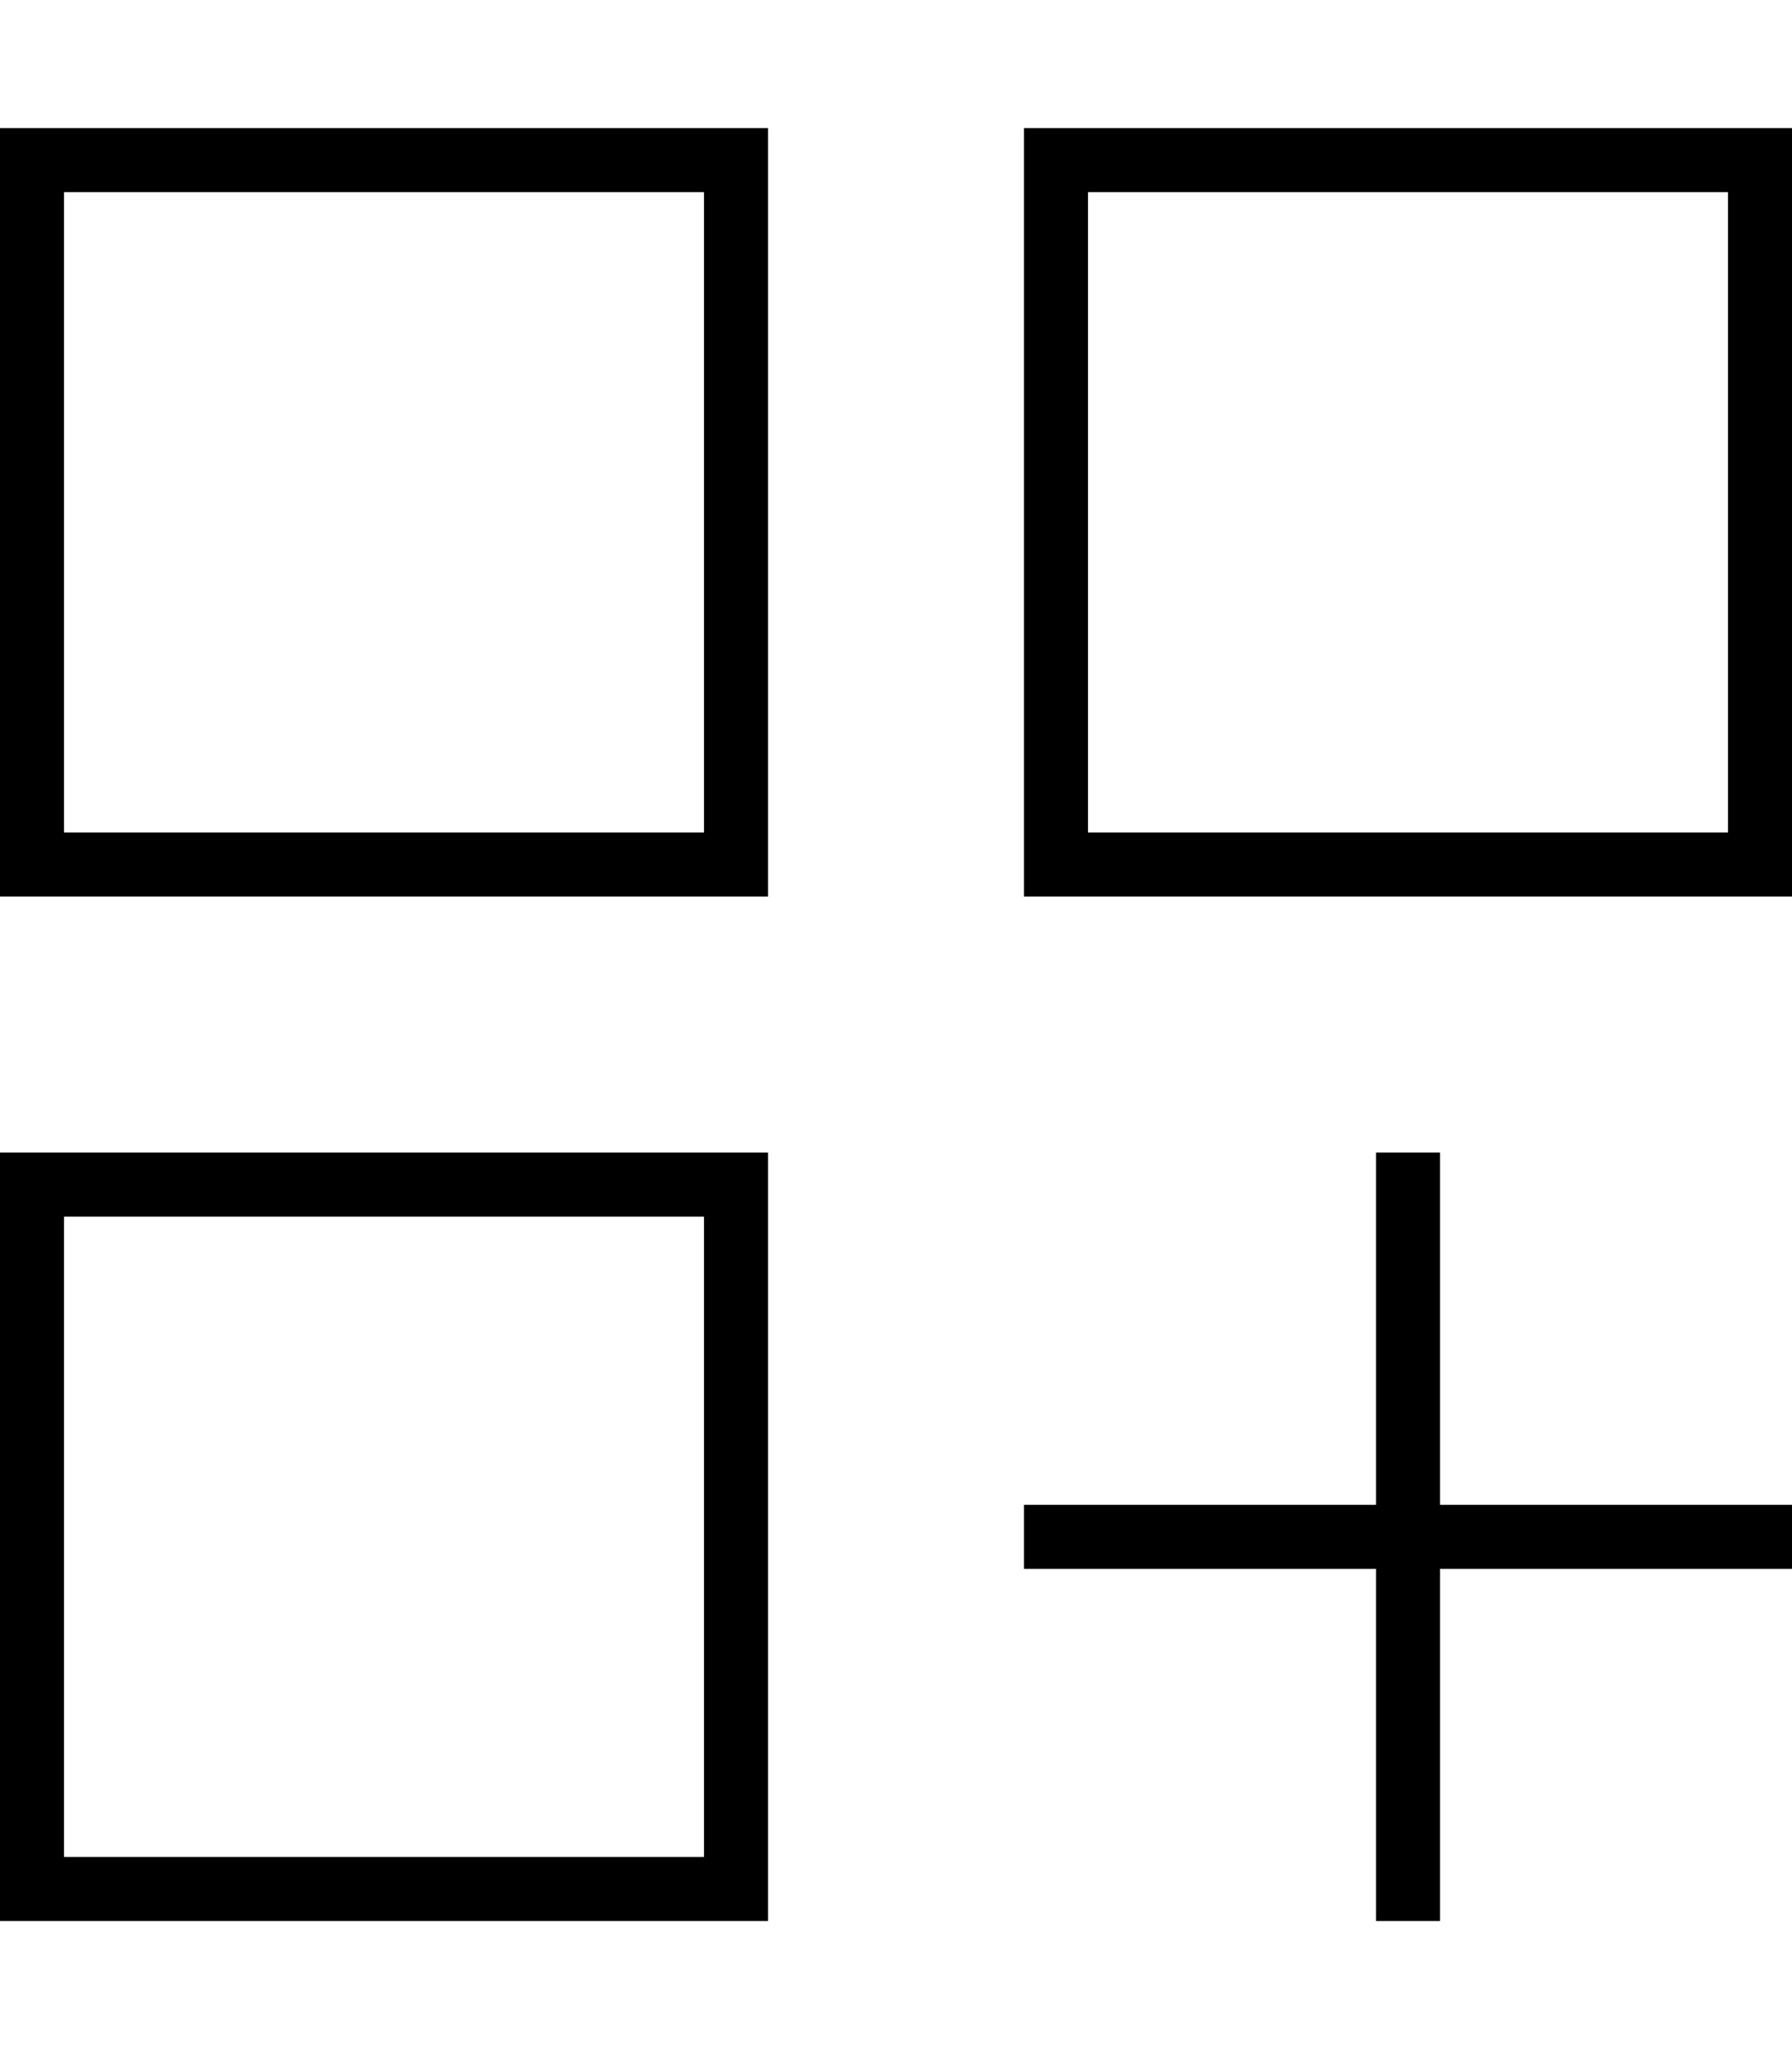<svg fill="currentColor" xmlns="http://www.w3.org/2000/svg" viewBox="0 0 448 512"><!--! Font Awesome Pro 7.1.0 by @fontawesome - https://fontawesome.com License - https://fontawesome.com/license (Commercial License) Copyright 2025 Fonticons, Inc. --><path fill="currentColor" d="M16 48l0 160 160 0 0-160-160 0zM0 32l192 0 0 192-192 0 0-192zM16 304l0 160 160 0 0-160-160 0zM0 288l192 0 0 192-192 0 0-192zM432 48l-160 0 0 160 160 0 0-160zM272 32l176 0 0 192-192 0 0-192 16 0zm88 264l0 80 88 0 0 16-88 0 0 88-16 0 0-88-88 0 0-16 88 0 0-88 16 0 0 8z"/></svg>